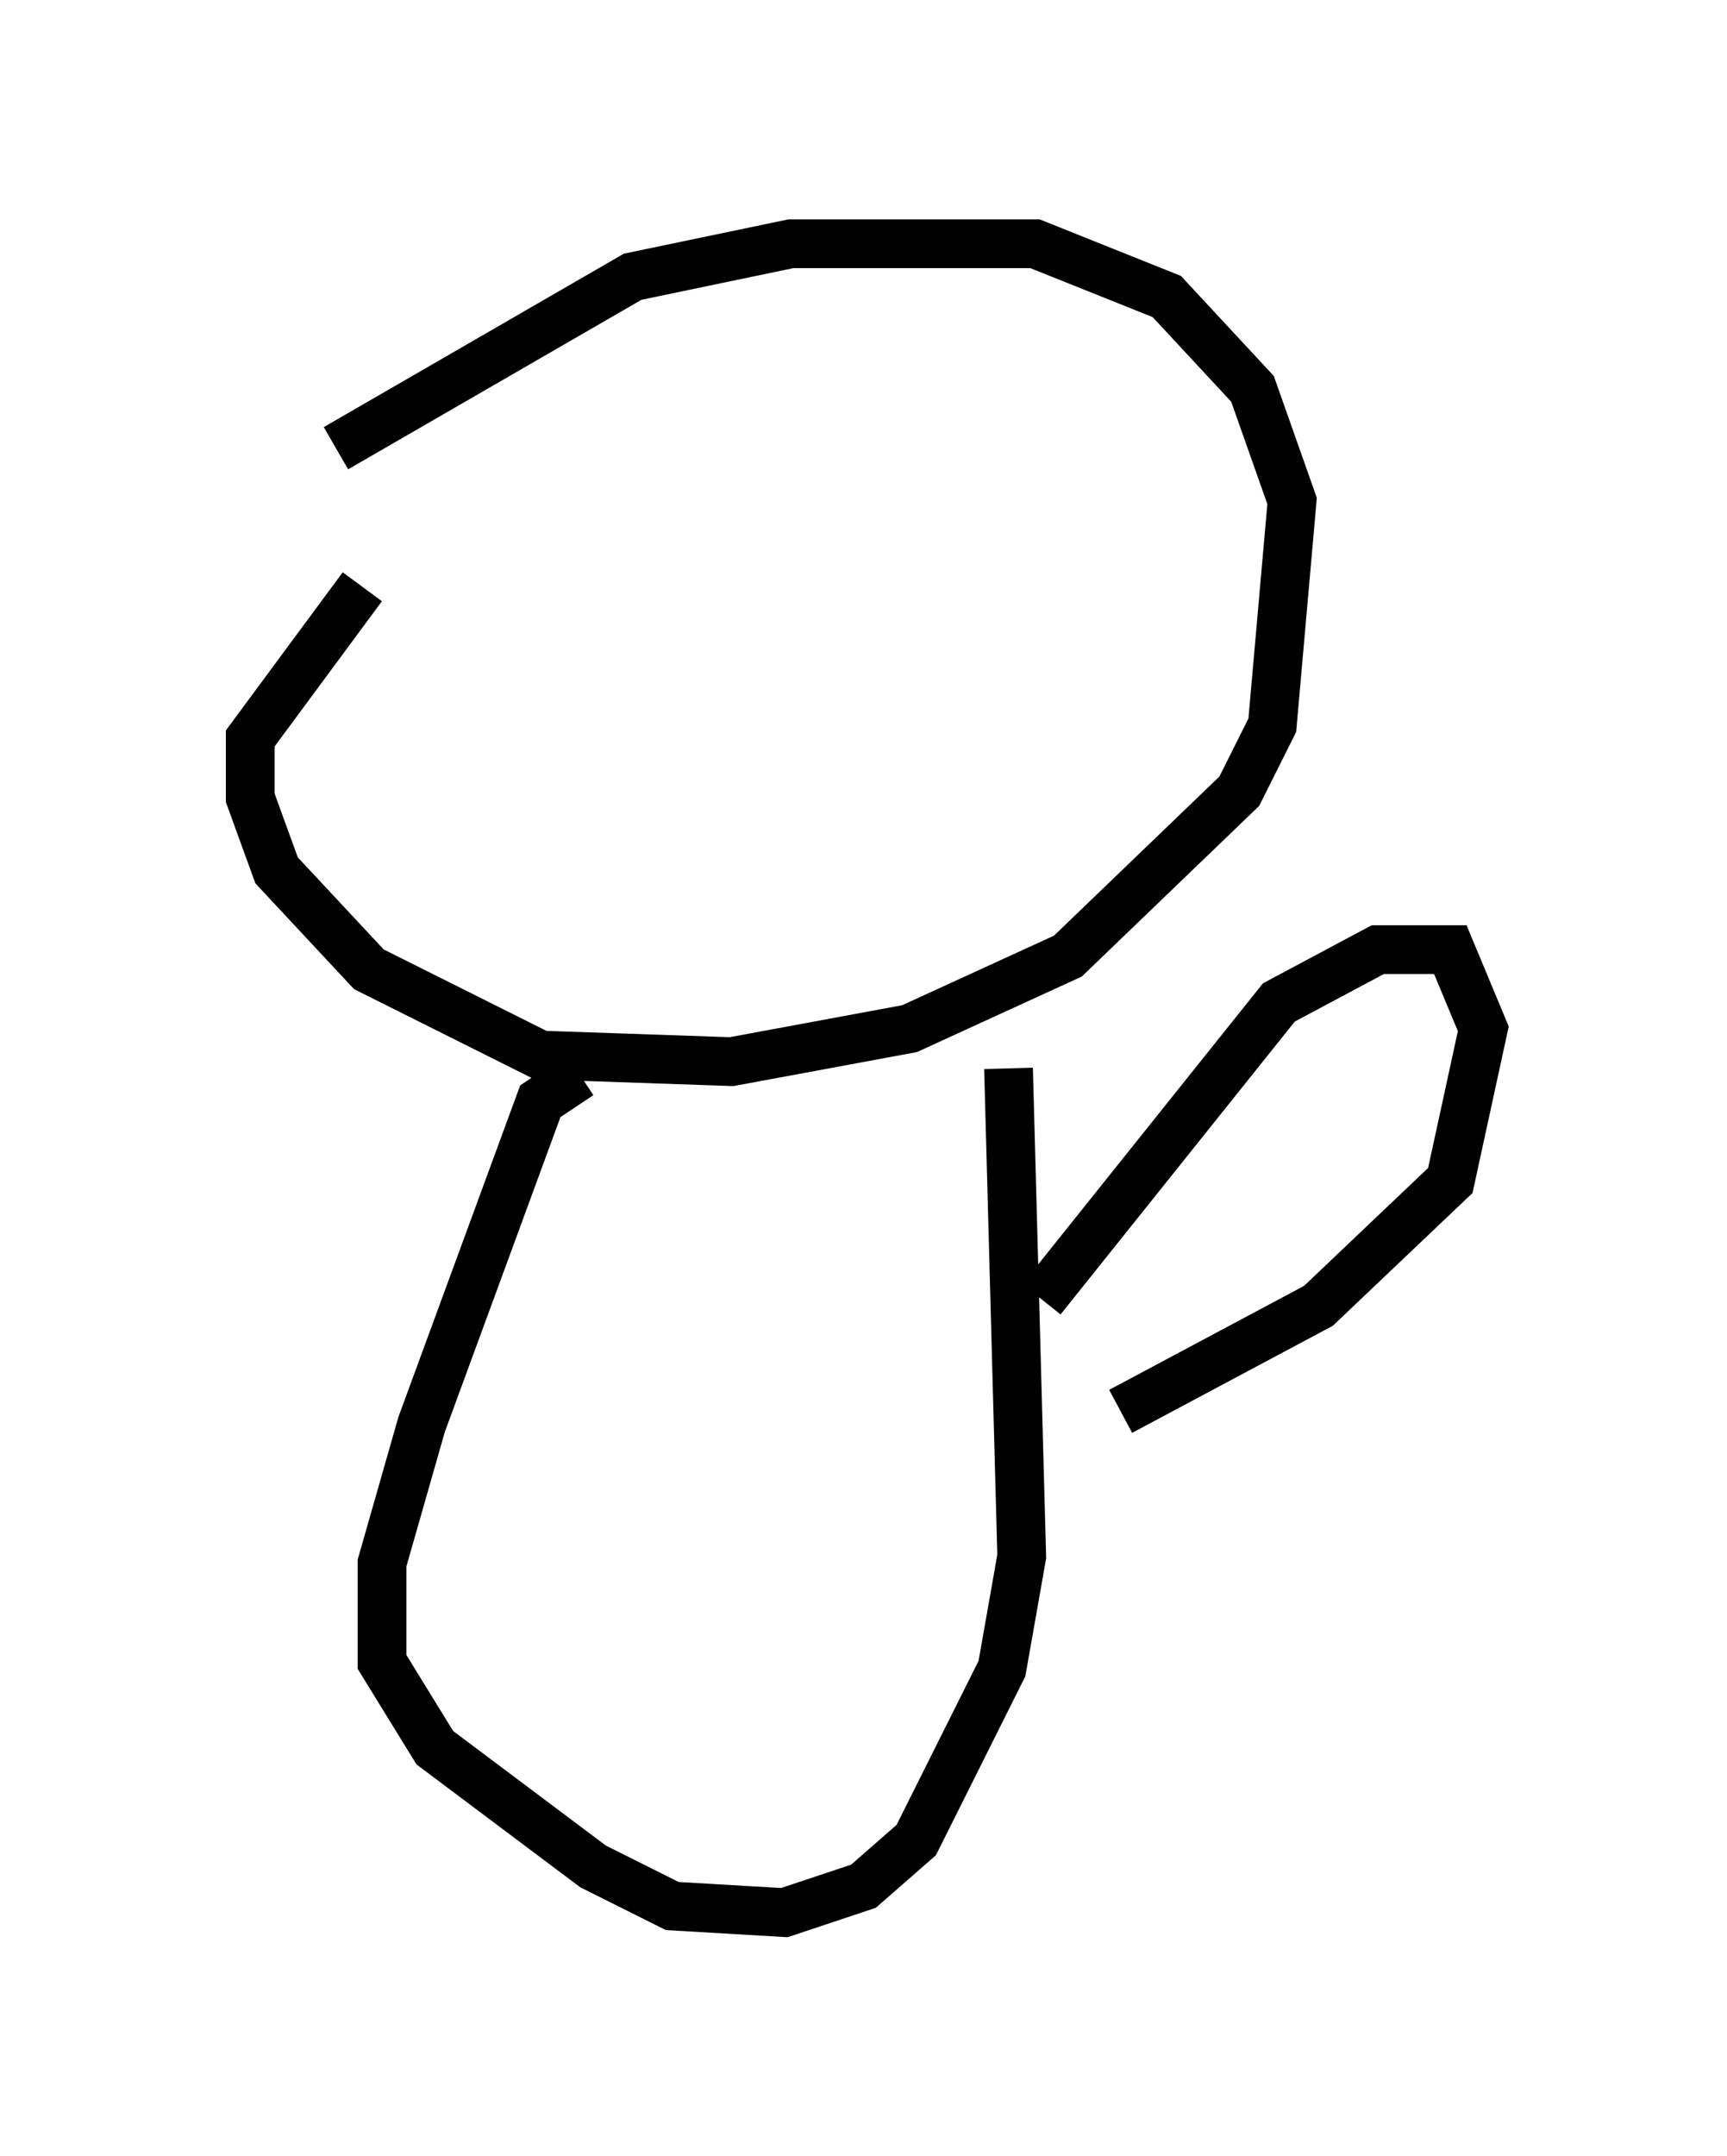 <?xml version="1.0" encoding="utf-8" ?>
<svg baseProfile="full" height="44.235" version="1.1" width="35.44" xmlns="http://www.w3.org/2000/svg" xmlns:ev="http://www.w3.org/2001/xml-events" xmlns:xlink="http://www.w3.org/1999/xlink"><defs /><rect fill="white" height="44.235" width="35.44" x="0" y="0" /><path d="M5, 11.36 m1.894, -2.165 l6.089, -3.518 3.248, -0.677 l5.007, 0.0 2.706, 1.083 l1.759, 1.894 0.812, 2.3 l-0.406, 4.601 -0.677, 1.353 l-3.518, 3.383 -3.248, 1.488 l-3.654, 0.677 -3.924, -0.135 l-3.518, -1.759 -1.894, -2.03 l-0.541, -1.488 0.0, -1.218 l2.3, -3.112 m4.465, 10.013 l-0.812, 0.541 -2.436, 6.631 l-0.812, 2.842 0.0, 2.03 l1.083, 1.759 3.248, 2.436 l1.624, 0.812 2.3, 0.135 l1.624, -0.541 1.083, -0.947 l1.759, -3.518 0.406, -2.3 l-0.271, -10.013 m0.677, 4.736 l4.871, -6.089 2.03, -1.083 l1.488, 0.0 0.677, 1.624 l-0.677, 3.112 -2.706, 2.571 l-4.059, 2.165 " fill="none" stroke="black" stroke-width="1" /></svg>